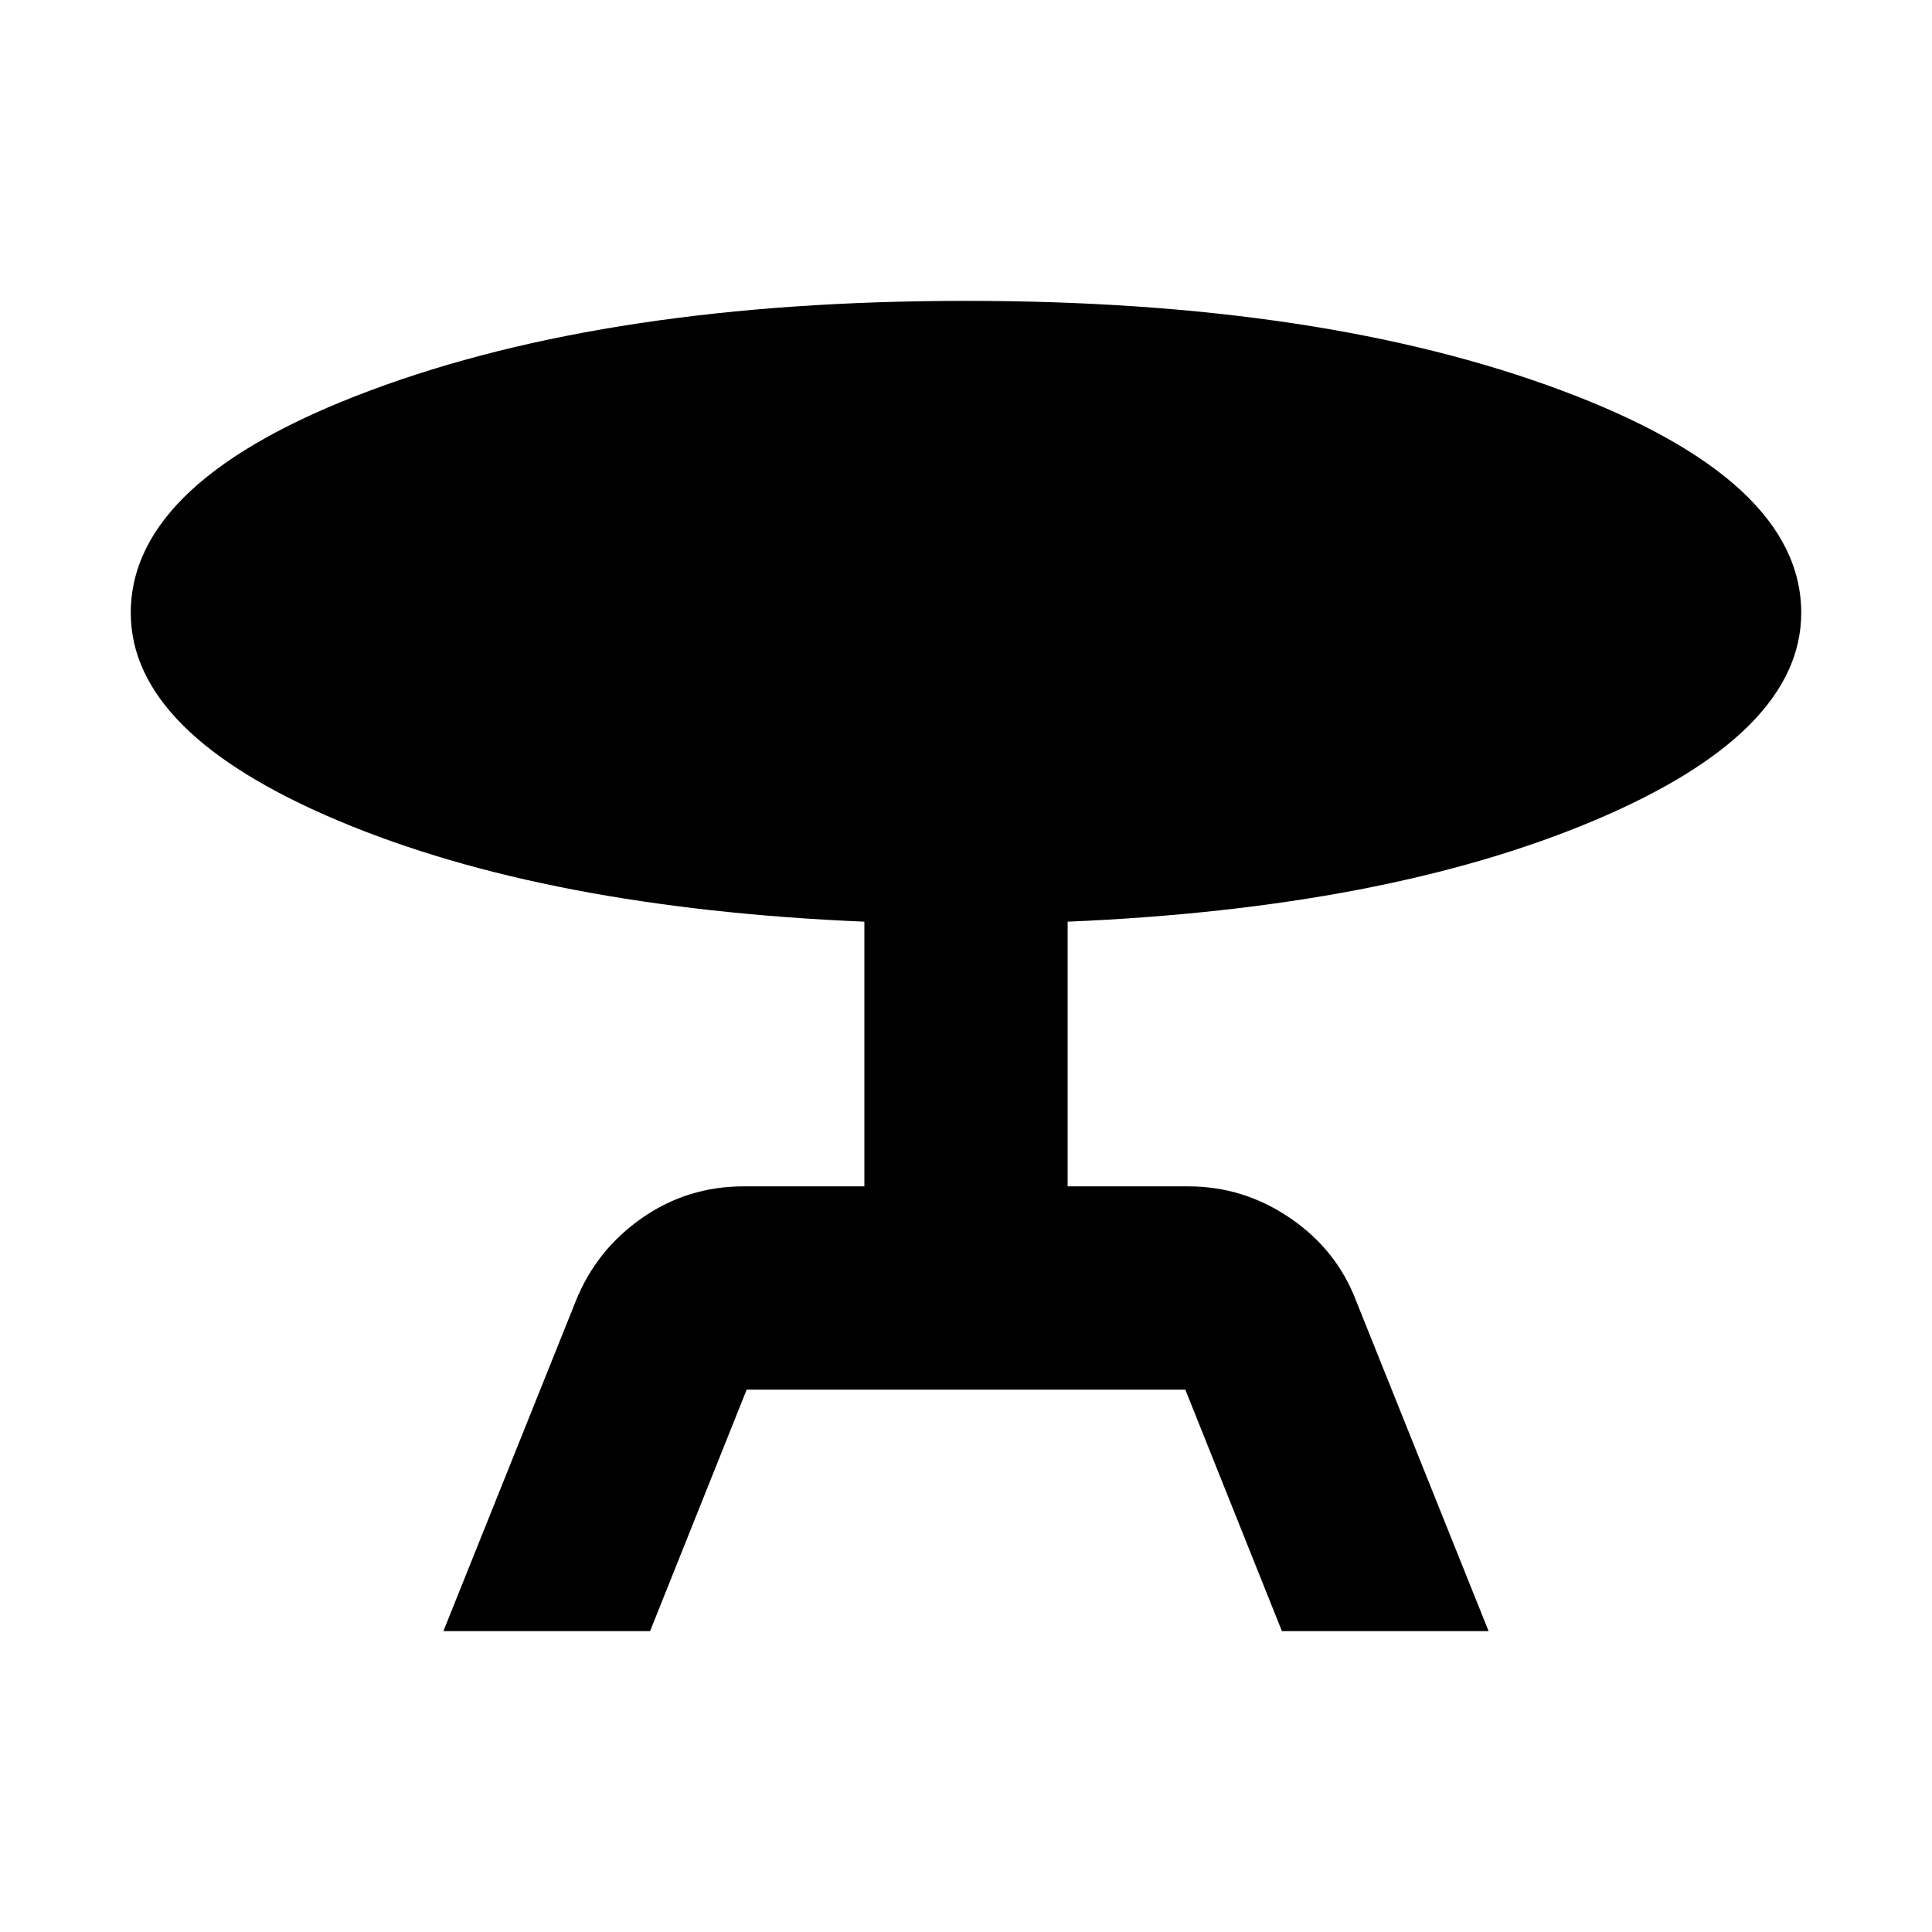 <svg xmlns="http://www.w3.org/2000/svg" height="24" viewBox="0 -960 960 960" width="24"><path d="m220.32-149.5 65.79-164.02q10.19-25.39 32.8-41.19 22.61-15.79 50.57-15.79h60.02v-131.52q-158.15-6.7-261.34-50.15Q64.98-595.63 64.98-655.48q0-66.04 119.11-110.53Q303.2-810.5 480-810.5q176.74 0 295.88 44.49 119.14 44.49 119.14 110.53 0 59.85-103.18 103.31-103.19 43.45-261.34 50.15v131.52h60.02q27.46 0 50.6 15.79 23.14 15.8 32.77 41.19l65.79 164.02h-102.7l-48-120H371.02l-48 120h-102.7Z"/></svg>
